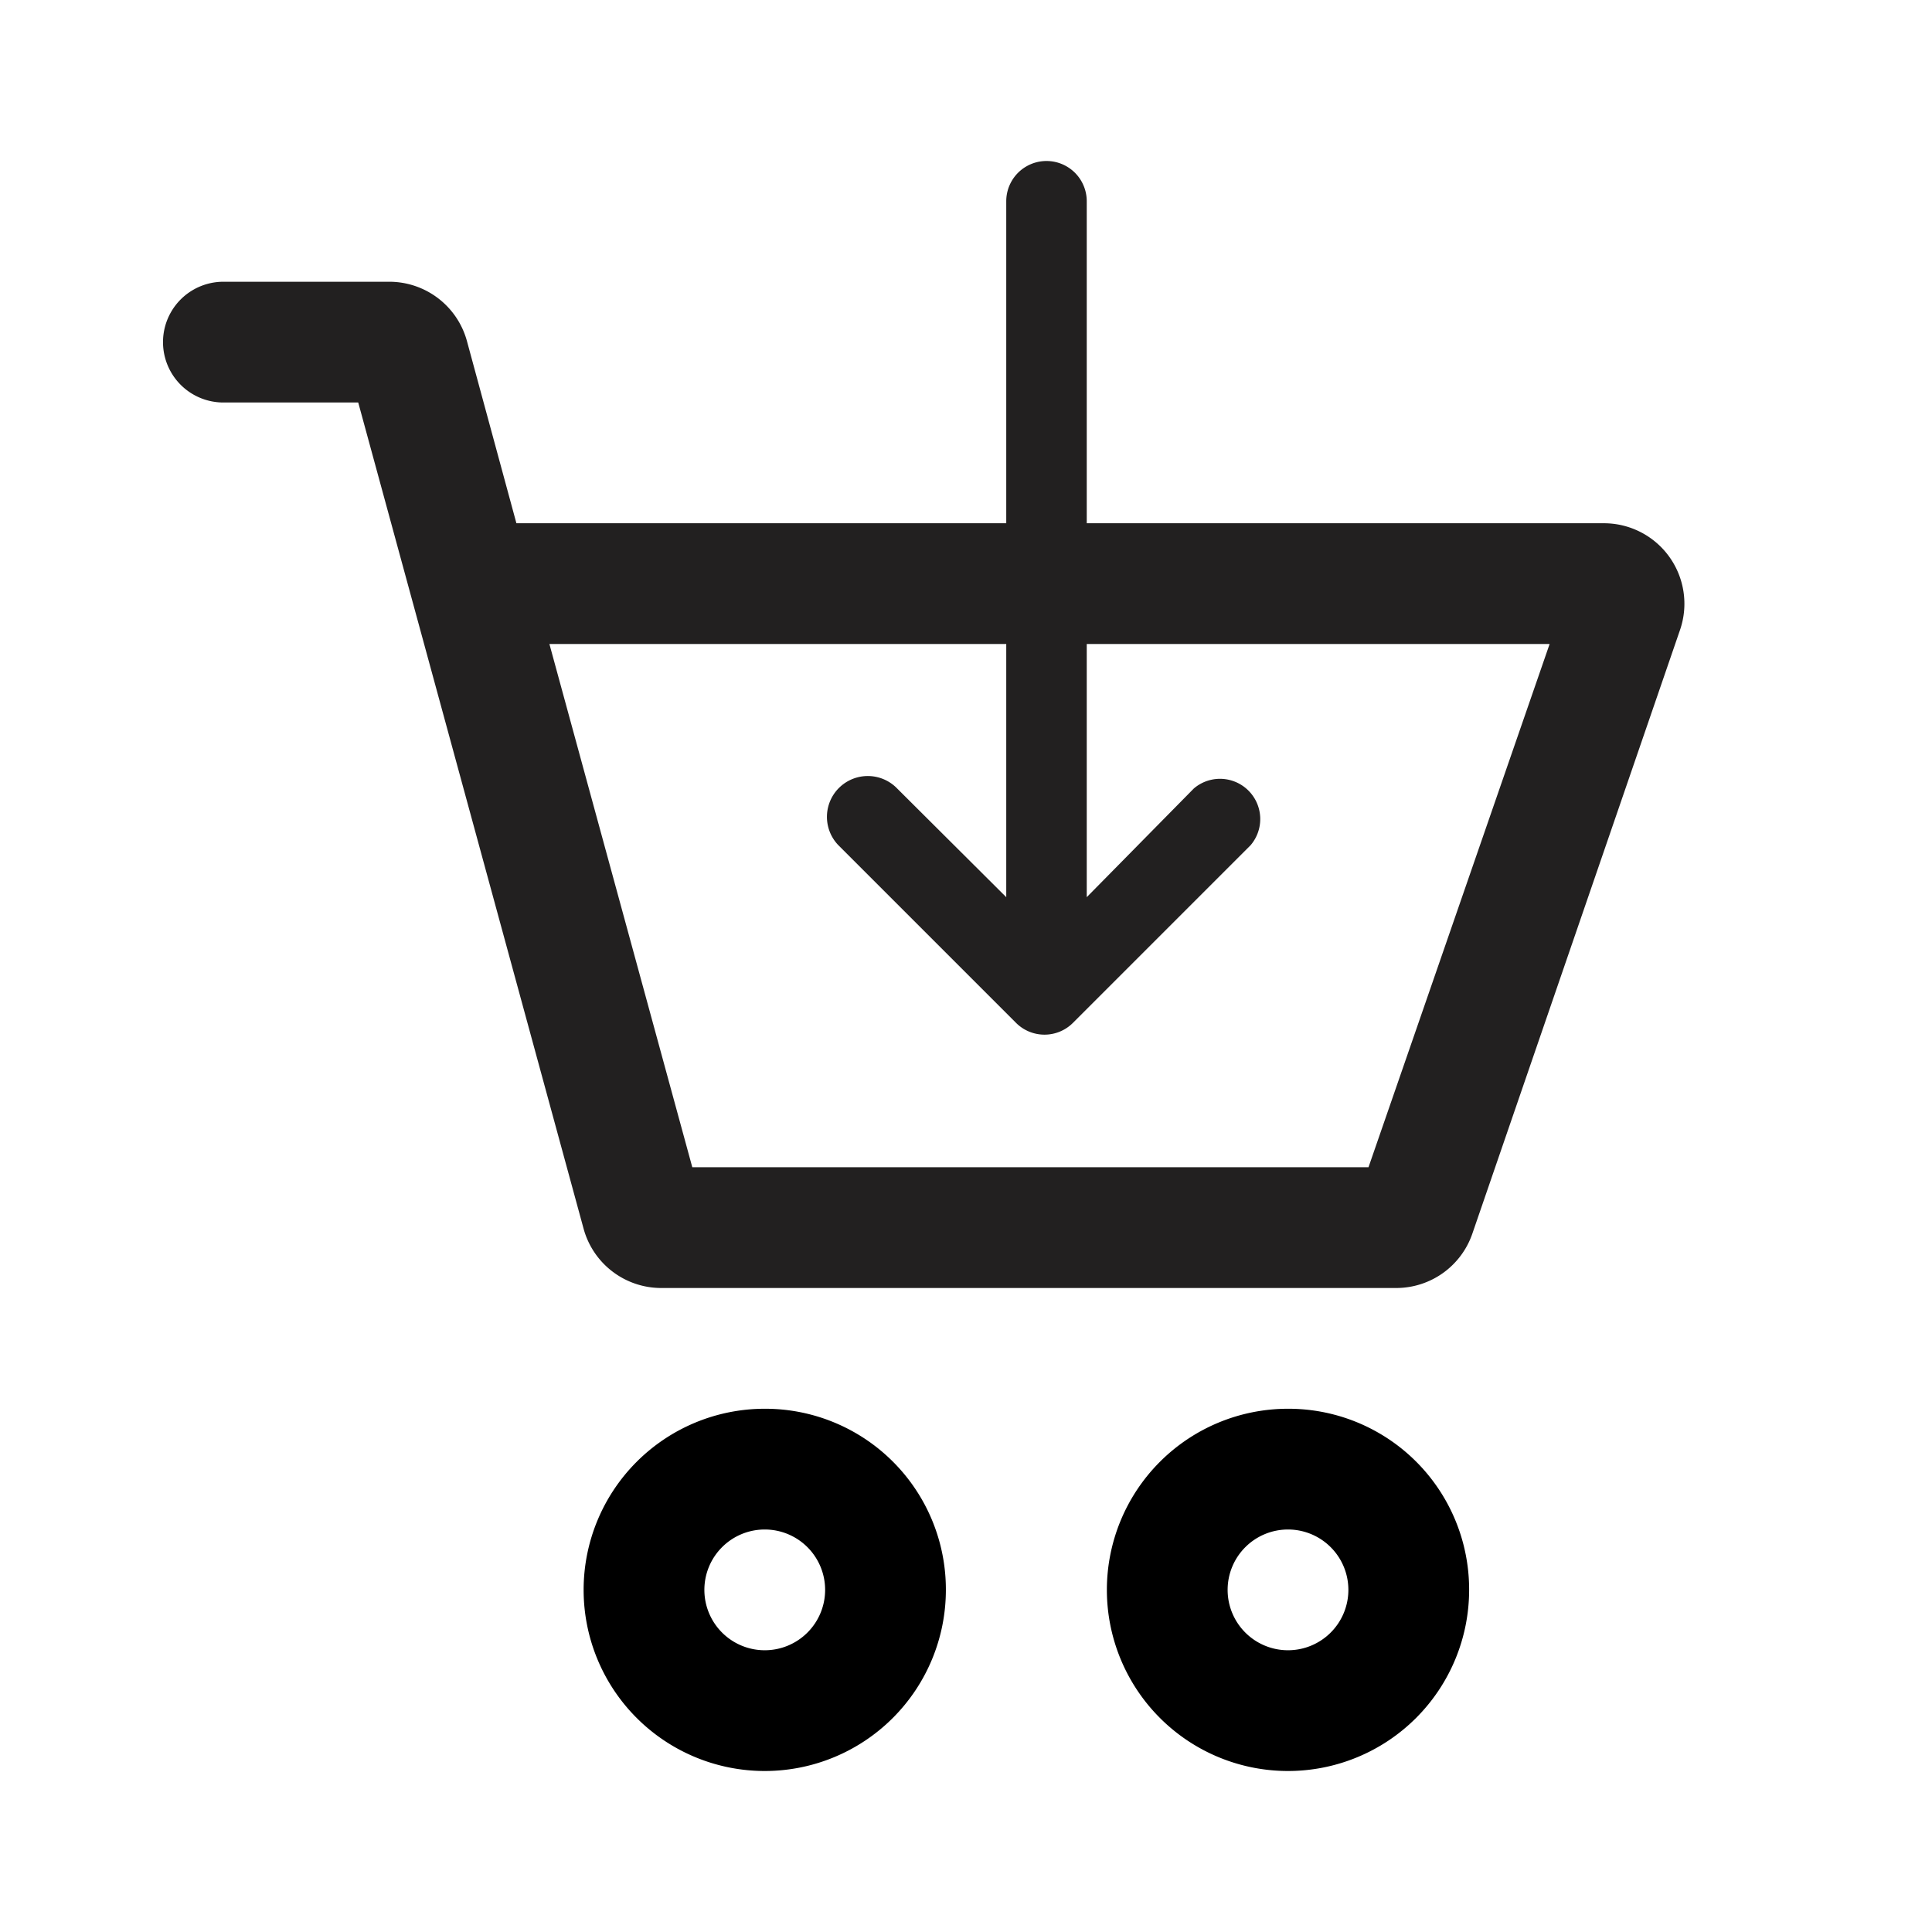 <svg xmlns="http://www.w3.org/2000/svg" viewBox="0 0 48 48"><path fill="#222020" d="M39.85 13H27V5a1 1 0 00-2 0v8H12.83L11.6 8.47A2 2 0 009.67 7H5.55a1.5 1.5 0 000 3H8.9l5.6 20.53A2 2 0 0016.43 32h18.26a2 2 0 001.89-1.35l5.16-15A2 2 0 0039.85 13zM34 29H17.2l-3.55-13H25v6.29l-2.71-2.7A1 1 0 0020.83 21l4.41 4.41a1 1 0 001.42 0L31.07 21a1 1 0 00-1.41-1.41L27 22.29V16h11.5z"/><path d="M19 35a4.5 4.5 0 104.5 4.5A4.49 4.49 0 0019 35zm0 6a1.5 1.5 0 111.5-1.5A1.5 1.5 0 0119 41zM32 35a4.5 4.5 0 104.5 4.5A4.49 4.49 0 0032 35zm0 6a1.5 1.5 0 111.5-1.5A1.5 1.5 0 0132 41z"/></svg>